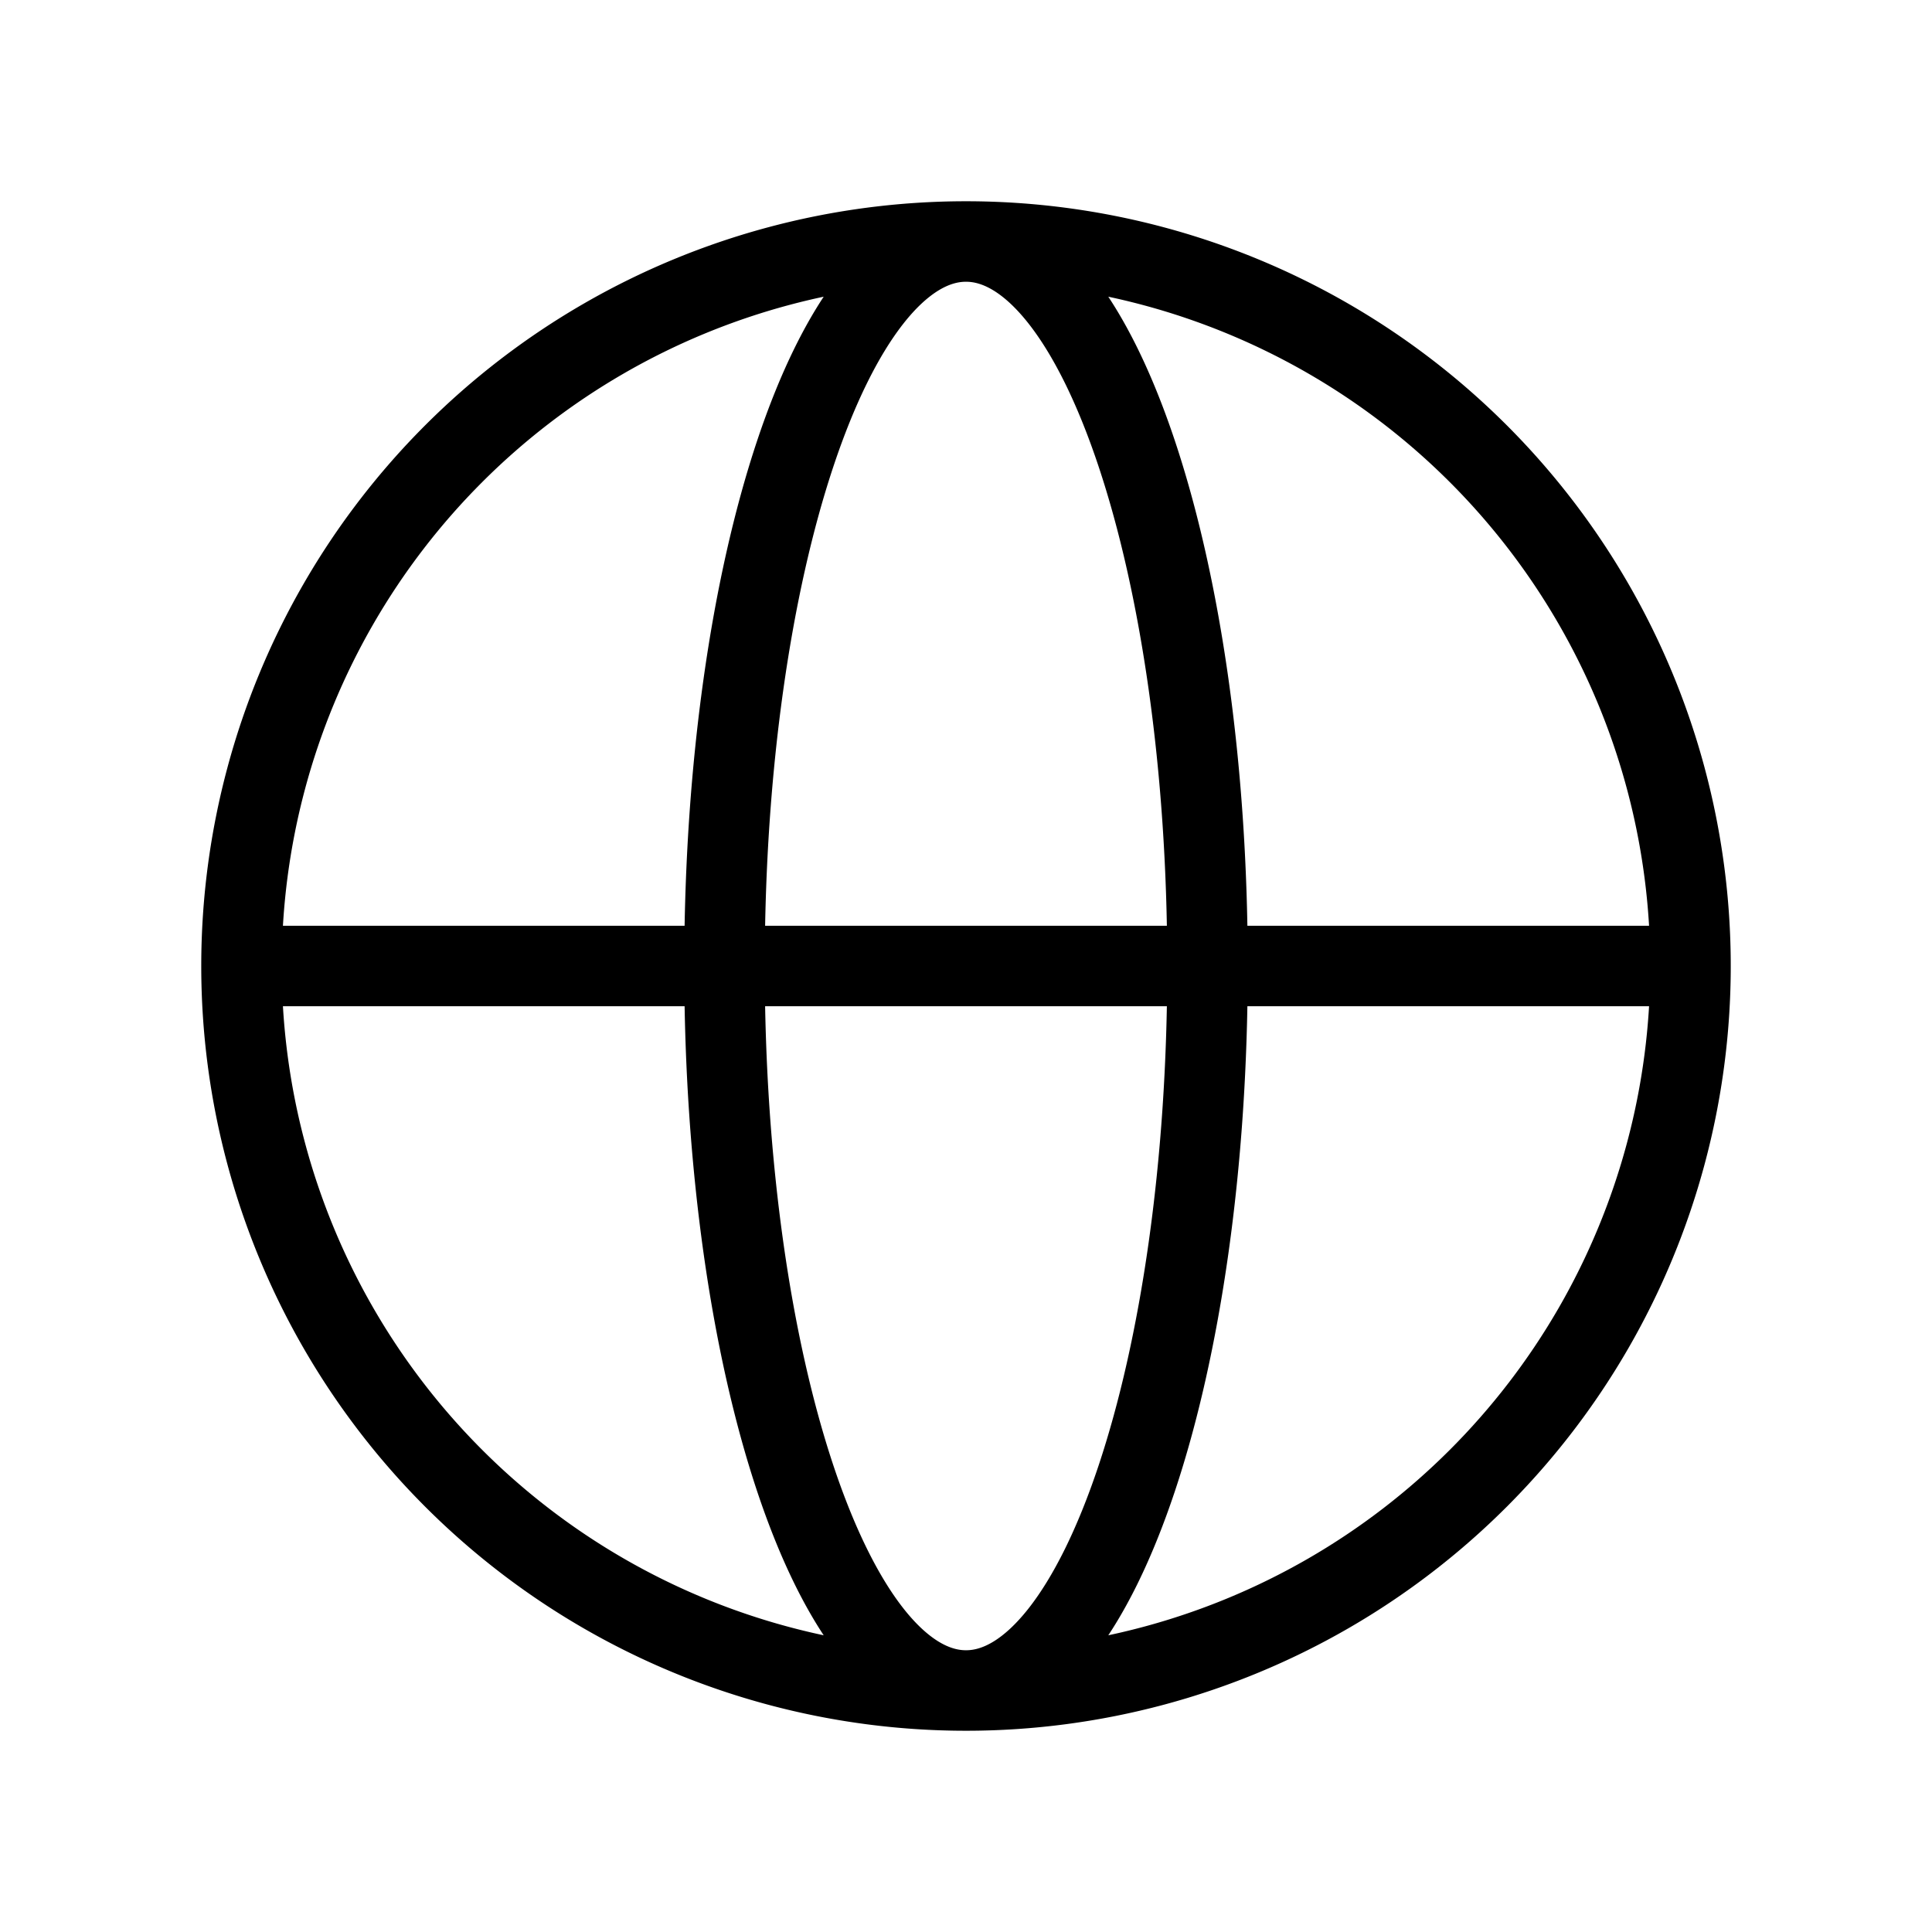 <svg className="w-8 h-8 text-blue-500" fill="none" stroke="currentColor" viewBox="0 0 24 24">
    <path strokeLinecap="round" strokeLinejoin="round" strokeWidth="1.5"
        d="M21 12a9 9 0 01-9 9m9-9a9 9 0 00-9-9m9 9H3m9 9a9 9 0 01-9-9m9 9c1.657 0 3-4.03 3-9s-1.343-9-3-9m0 18c-1.657 0-3-4.03-3-9s1.343-9 3-9m-9 9a9 9 0 019-9"></path>
</svg>